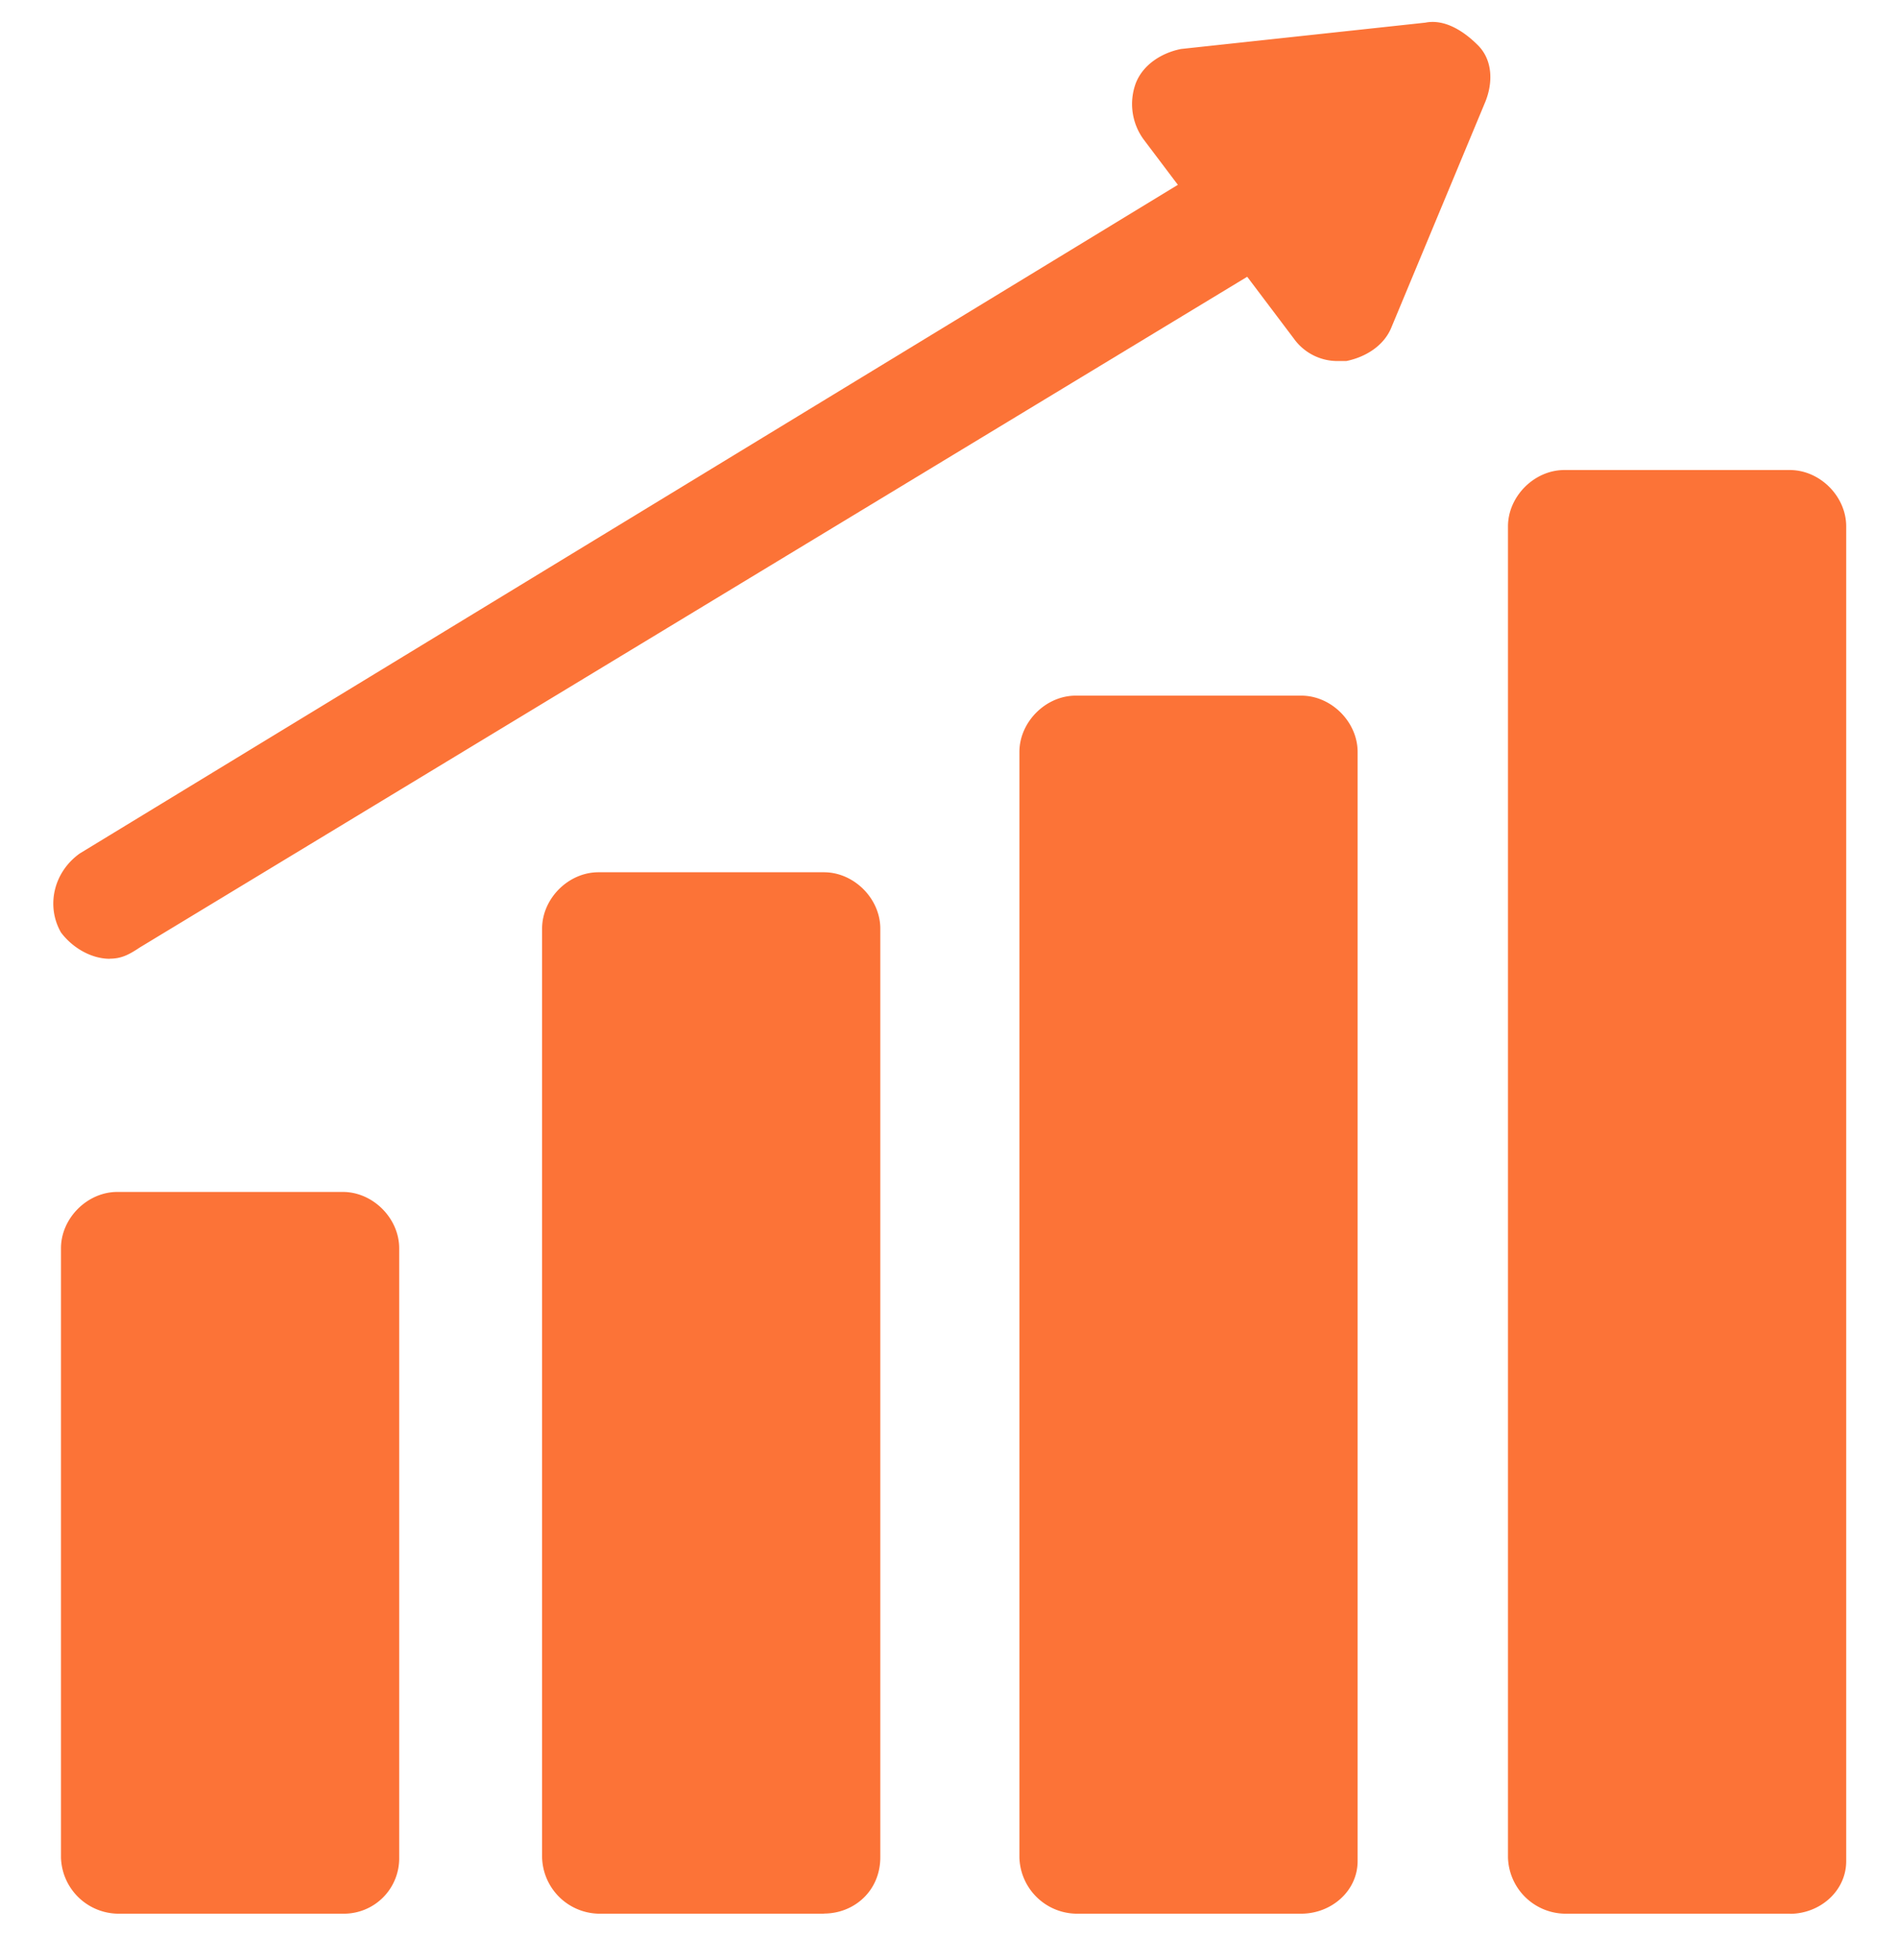 <svg width="31" height="32" fill="none" xmlns="http://www.w3.org/2000/svg"><path d="M1.978 20.382H5.6v9.945H1.978v-9.945z" fill="#FC7337"/><path d="M5.6 31.248H1.917a.944.944 0 01-.921-.92v-9.945c0-.491.43-.92.92-.92H5.6c.491 0 .92.43.92.92v9.944a.903.903 0 01-.92.921zm-2.701-1.842H4.74v-8.103H2.899v8.103zm6.875-14.241h3.622v15.224H9.774V15.165z" fill="#FC7337"/><path d="M13.458 31.248H9.774a.944.944 0 01-.92-.92V15.164c0-.492.43-.921.92-.921h3.684c.49 0 .92.43.92.92v15.163c0 .552-.43.92-.92.92zm-2.763-1.842h1.842V16.085h-1.842v13.321zm6.937-17.126h3.622v18.108h-3.622V12.28z" fill="#FC7337"/><path d="M21.253 31.248H17.57a.944.944 0 01-.92-.921V12.279c0-.49.43-.92.92-.92h3.683c.492 0 .921.43.921.92v18.11c0 .49-.43.859-.92.859zm-2.7-1.842h1.841V13.2h-1.842v16.206zM1.794 15.656c-.307 0-.614-.184-.798-.43-.246-.43-.123-.983.307-1.29L20.763 2.09c.43-.246.982-.123 1.289.307.245.43.123.982-.307 1.29L2.285 15.47c-.184.123-.307.184-.491.184z" fill="#FC7337"/><path d="M23.402 1.23l-3.99.49 2.456 3.254 1.534-3.745z" fill="#FC7337"/><path d="M21.867 5.895a.875.875 0 01-.736-.368l-2.455-3.254a.98.98 0 01-.123-.92c.123-.307.43-.492.736-.553l3.99-.43c.307-.061.614.123.86.369.245.245.245.614.122.92l-1.534 3.684c-.123.307-.43.49-.737.552h-.123zm-.737-3.438l.492.675.307-.798-.799.123zm4.482 6.139h3.622v21.792h-3.622V8.596z" fill="#FC7337"/><path d="M29.233 31.248H25.55a.944.944 0 01-.92-.92V8.595c0-.49.43-.92.92-.92h3.683c.492 0 .921.43.921.92V30.39c0 .49-.43.86-.92.86v-.001zm-2.7-1.842h1.841V9.516h-1.842v19.89z" fill="#FC7337"/></svg>